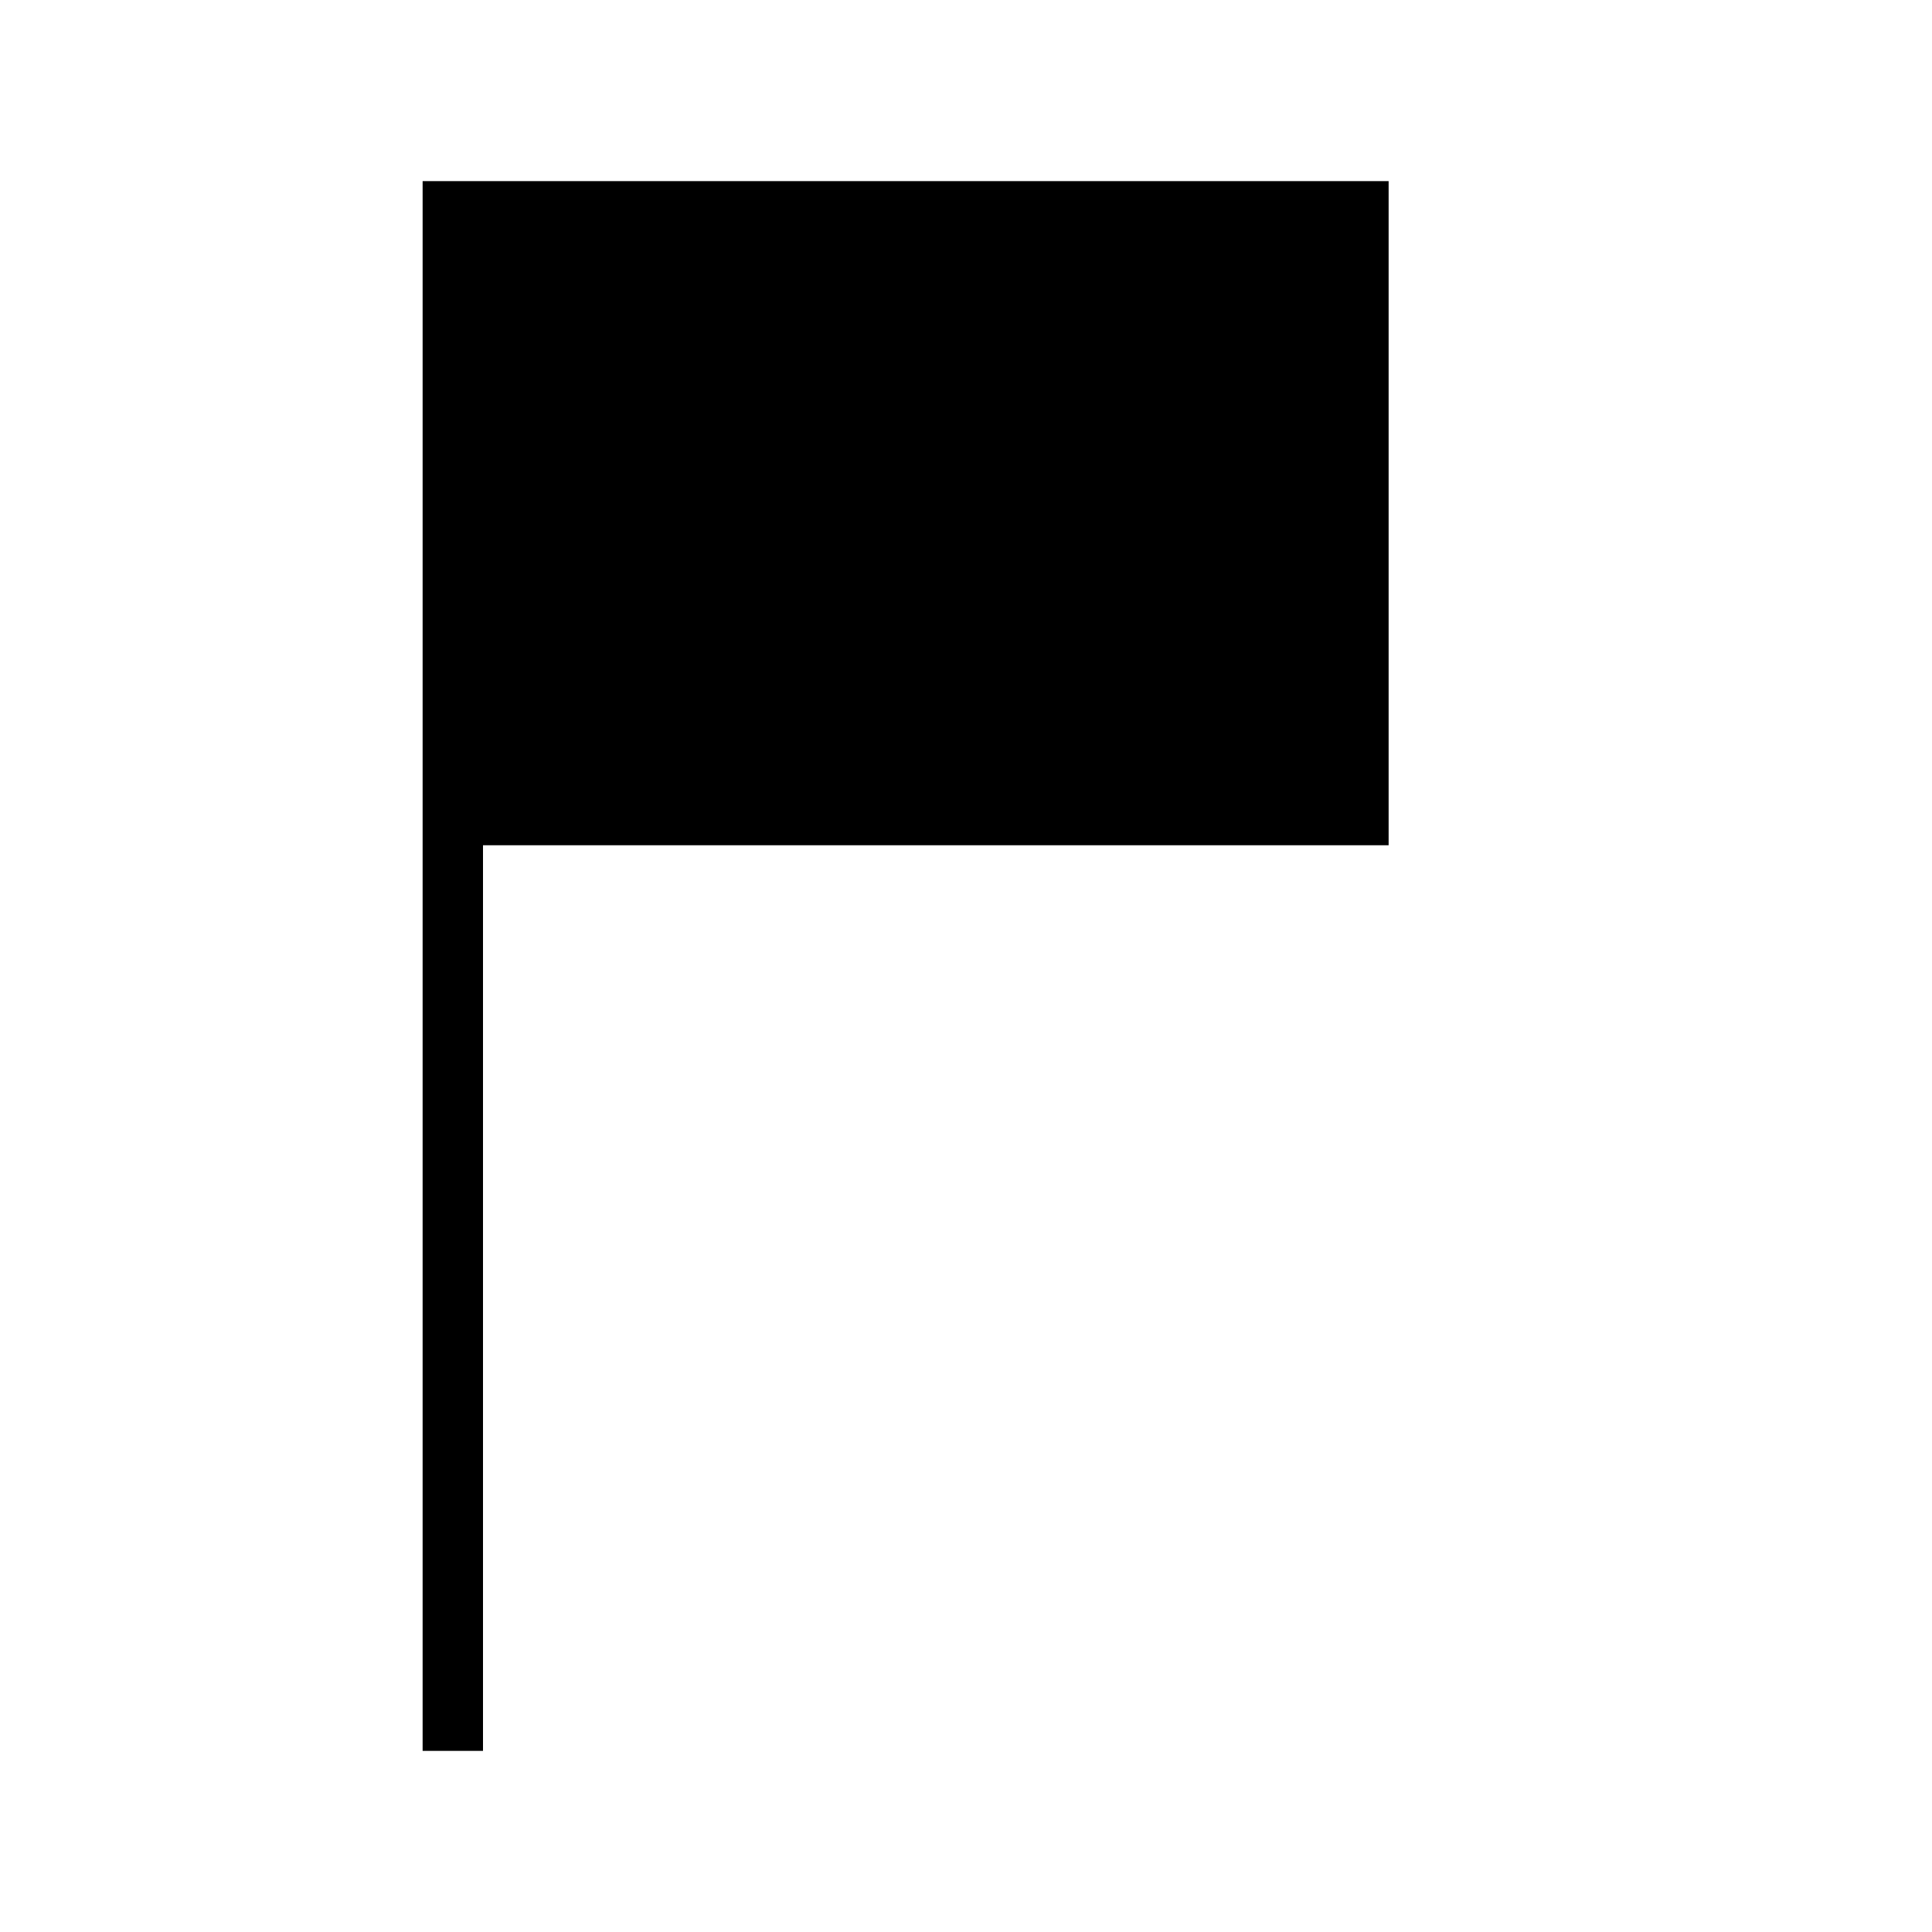 <!-- Generated by IcoMoon.io -->
<svg version="1.1" xmlns="http://www.w3.org/2000/svg" width="32" height="32" viewBox="0 0 32 32">
<title>flag9</title>
<path d="M7 8.5v20.5h1v-15h15v-11h-16v5.5z"></path>
</svg>
